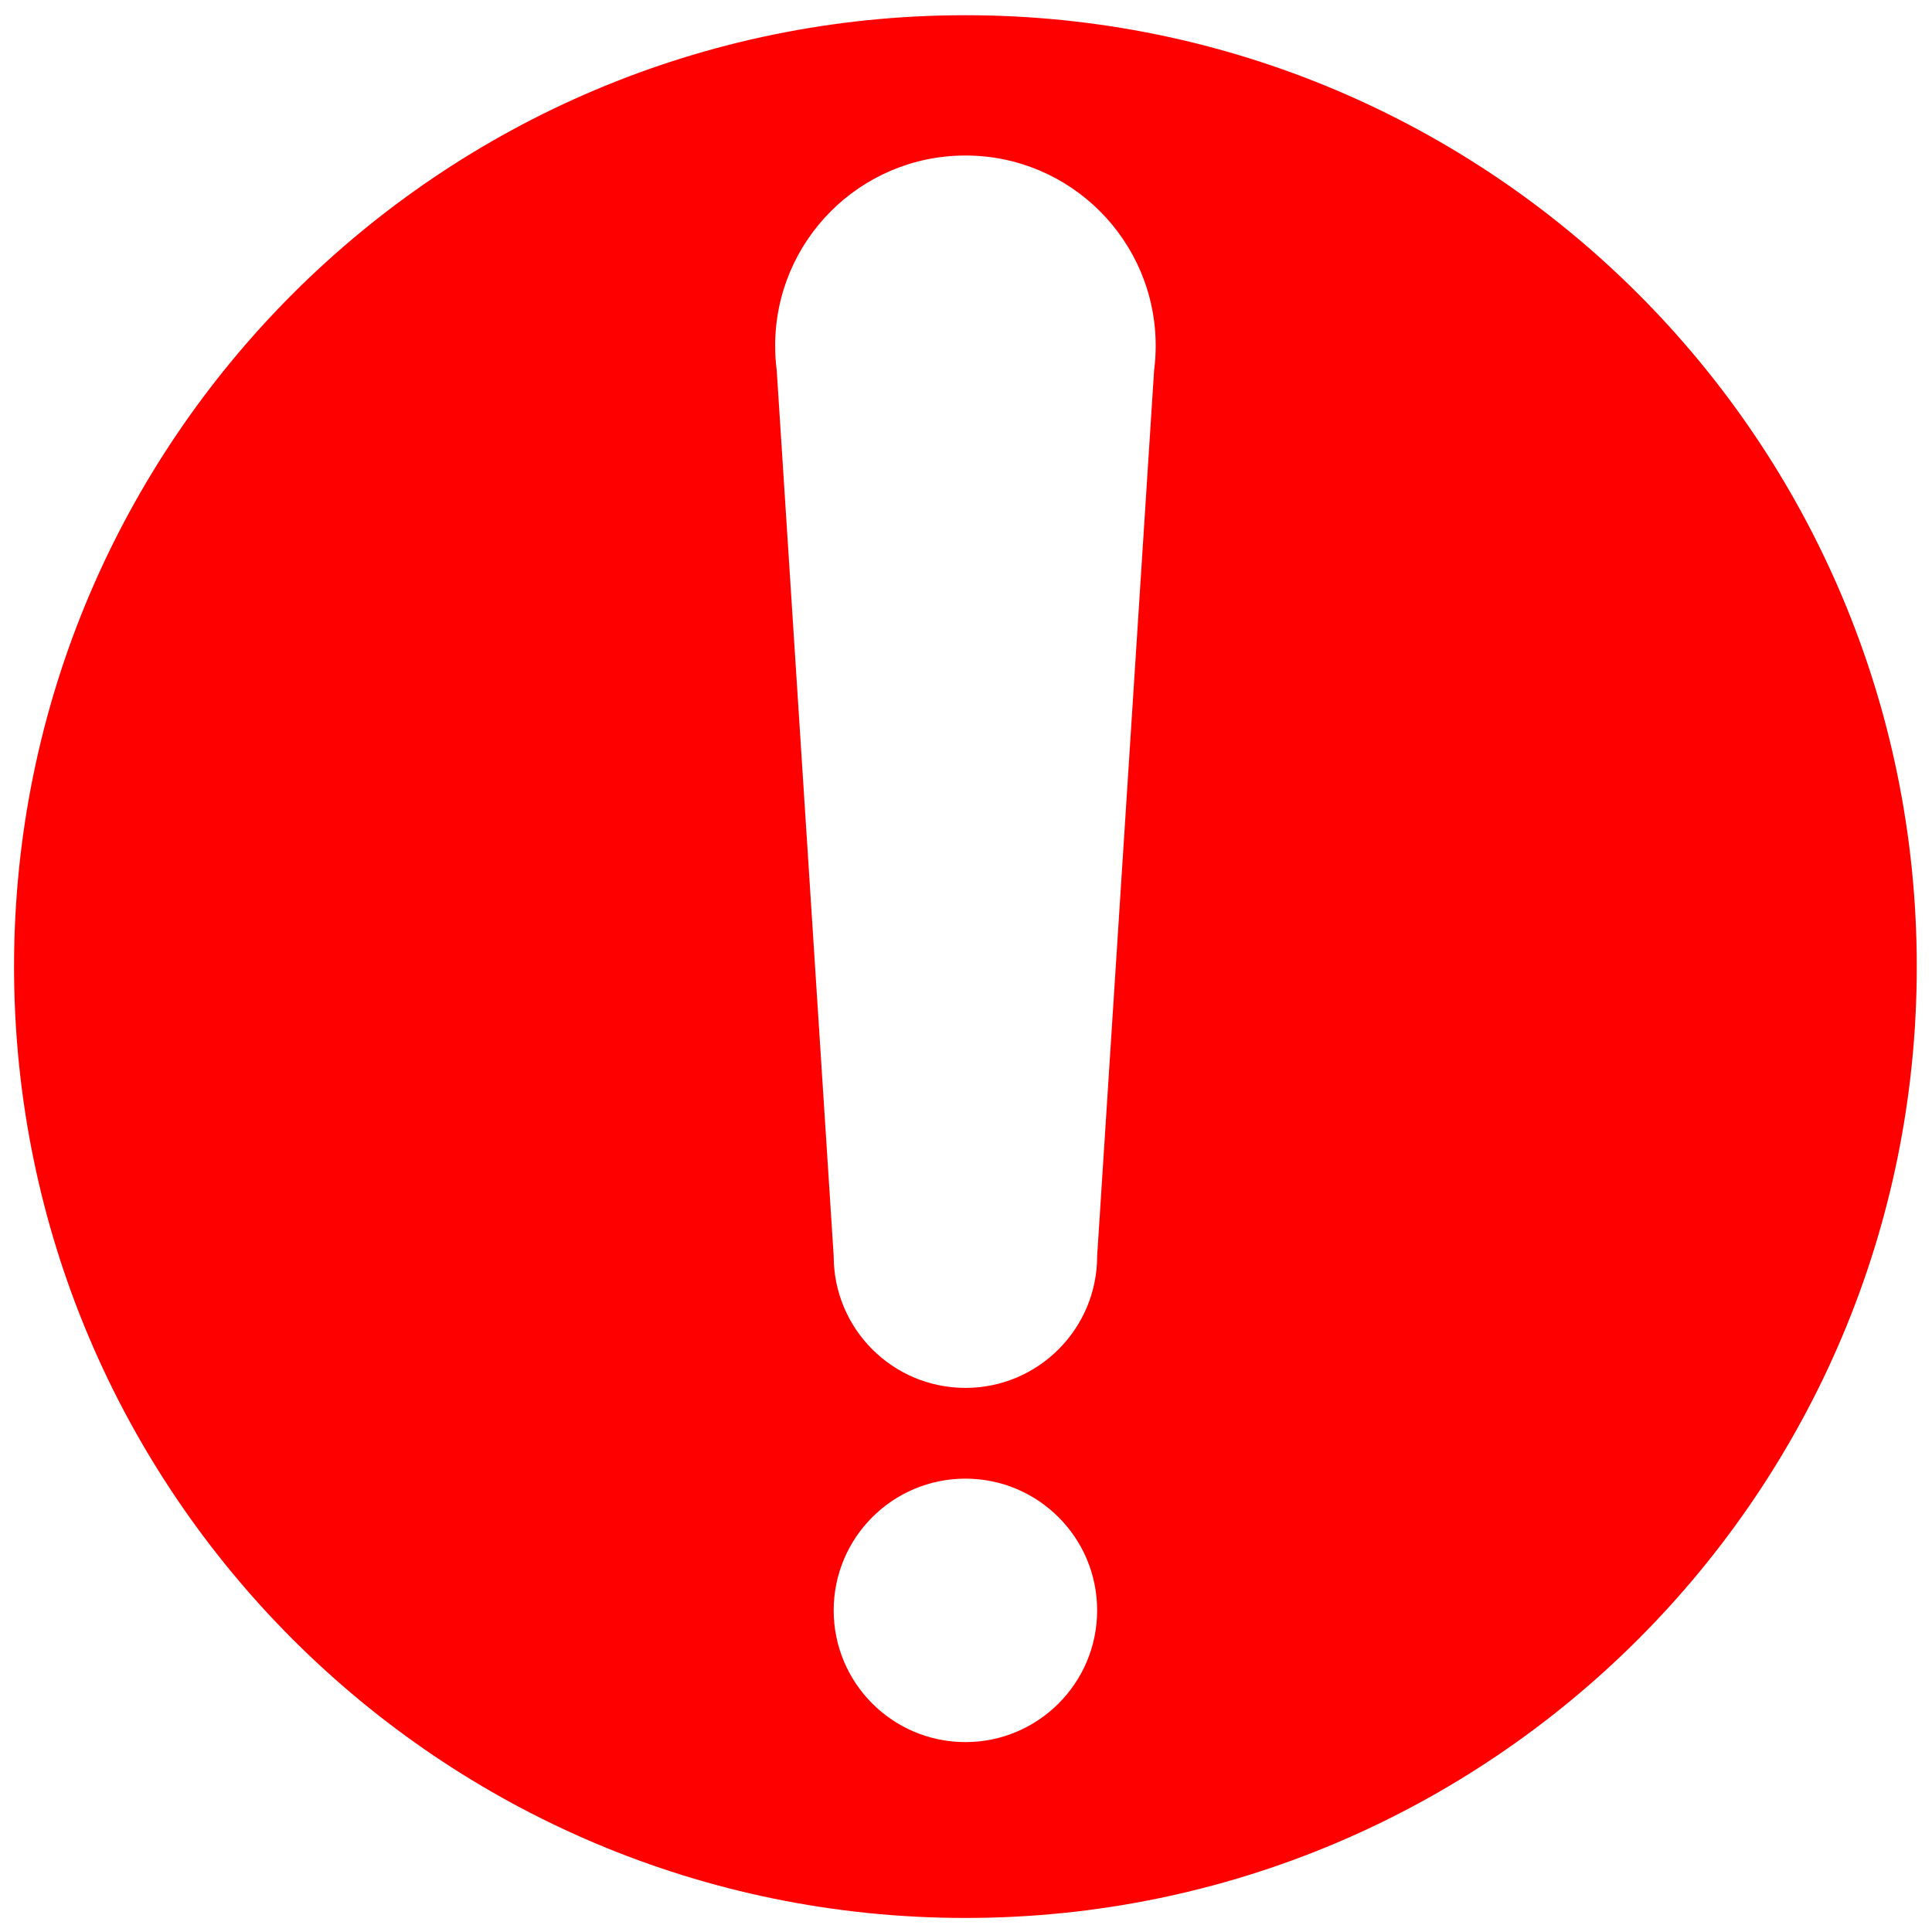 <?xml version="1.0" encoding="UTF-8"?>
<!DOCTYPE svg PUBLIC "-//W3C//DTD SVG 1.1//EN" "http://www.w3.org/Graphics/SVG/1.1/DTD/svg11.dtd">
<!-- Creator: CorelDRAW -->
<svg xmlns="http://www.w3.org/2000/svg" xml:space="preserve" width="66mm" height="66mm" version="1.1" style="shape-rendering:geometricPrecision; text-rendering:geometricPrecision; image-rendering:optimizeQuality; fill-rule:evenodd; clip-rule:evenodd"
viewBox="0 0 6600 6600"
 xmlns:xlink="http://www.w3.org/1999/xlink"
 xmlns:xodm="http://www.corel.com/coreldraw/odm/2003">
 <defs>
  <style type="text/css">
   <![CDATA[
    .fil0 {fill:red}
   ]]>
  </style>
 </defs>
 <g id="Capa_x0020_1">
  <path class="fil0" d="M3298 52c1794.93,0 3250,1455.07 3250,3250 0,1794.93 -1455.07,3250 -3250,3250 -1794.93,0 -3250,-1455.07 -3250,-3250 0,-1794.93 1455.07,-3250 3250,-3250zm644.57 1213.65l-194.57 3025.62c0,248.53 -201.47,450 -450,450 -248.53,0 -450,-201.47 -450,-450l-194.57 -3025.62c-3.58,-27.62 -5.43,-55.79 -5.43,-84.38 0,-358.99 291.01,-650 650,-650 358.99,0 650,291.01 650,650 0,28.59 -1.85,56.76 -5.43,84.38zm-644.57 3785.62c248.53,0 450,201.47 450,450 0,248.53 -201.47,450 -450,450 -248.53,0 -450,-201.47 -450,-450 0,-248.53 201.47,-450 450,-450z"/>
 </g>
</svg>
